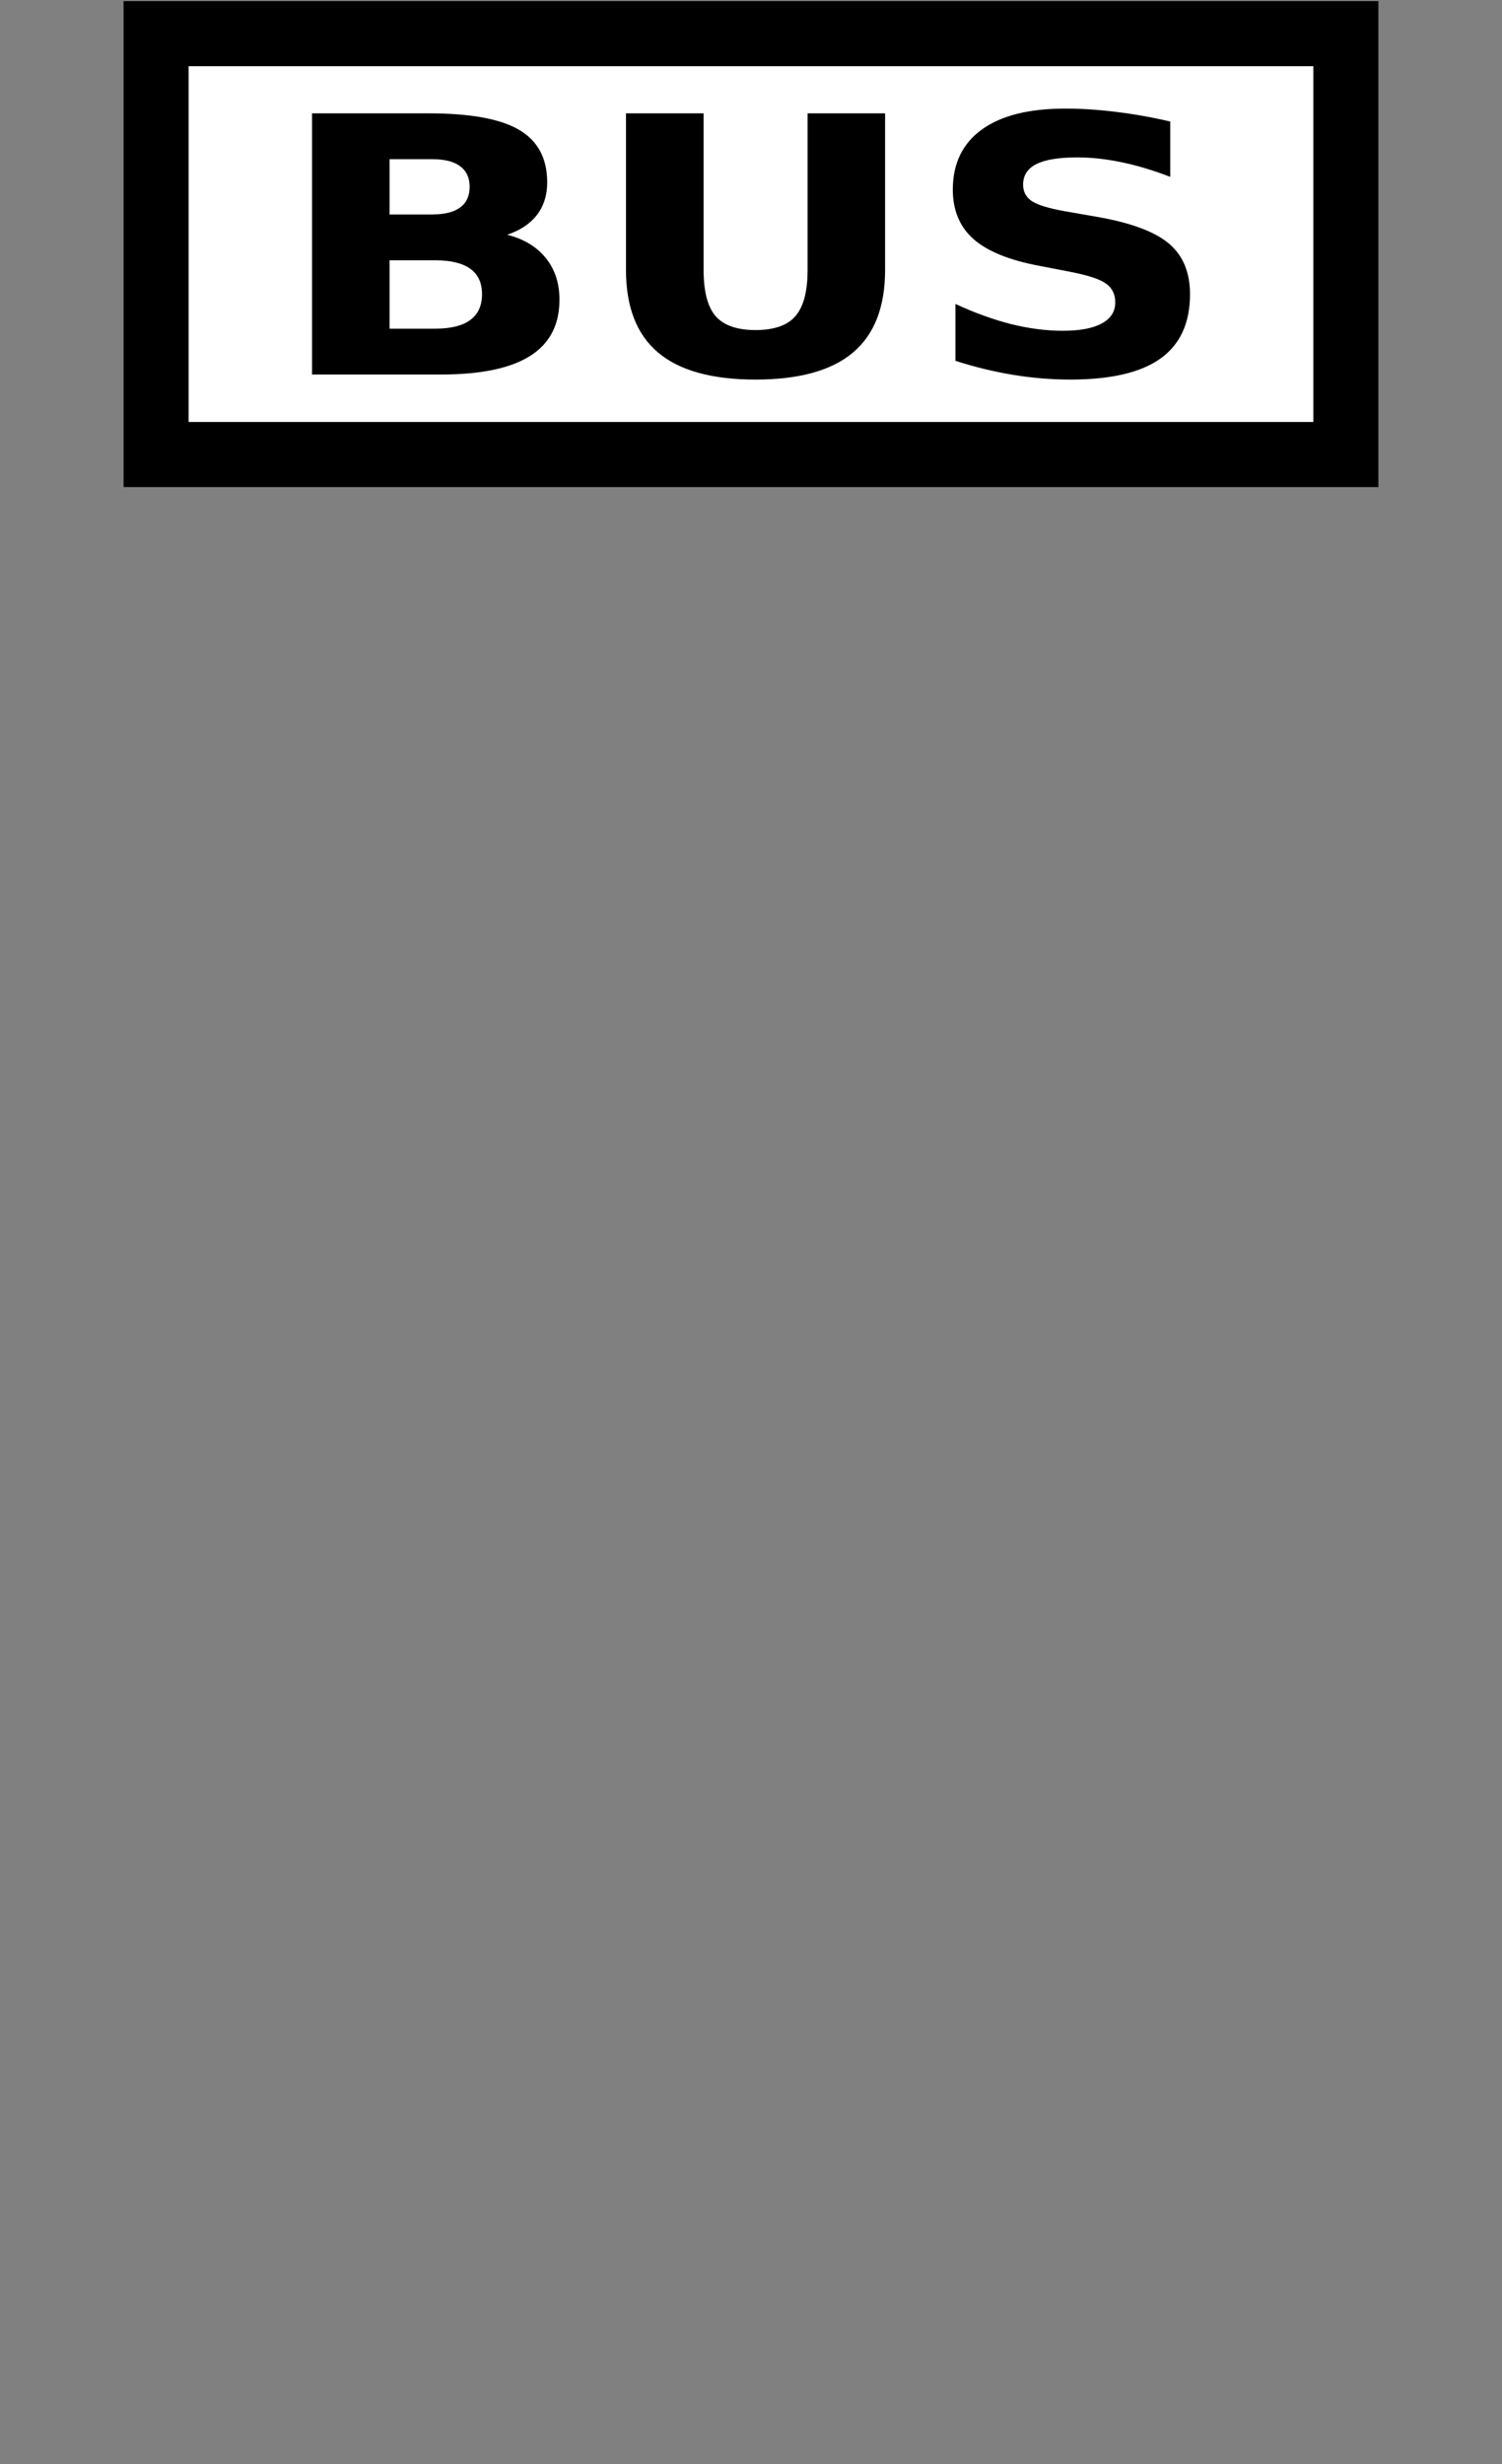 <?xml version="1.0" encoding="UTF-8" standalone="no"?>
<!-- Generator: Adobe Illustrator 16.0.4, SVG Export Plug-In . SVG Version: 6.00 Build 0)  -->

<svg
   xmlns:dc="http://purl.org/dc/elements/1.1/"
   xmlns:cc="http://creativecommons.org/ns#"
   xmlns:rdf="http://www.w3.org/1999/02/22-rdf-syntax-ns#"
   xmlns:svg="http://www.w3.org/2000/svg"
   xmlns="http://www.w3.org/2000/svg"
   xmlns:sodipodi="http://sodipodi.sourceforge.net/DTD/sodipodi-0.dtd"
   xmlns:inkscape="http://www.inkscape.org/namespaces/inkscape"
   version="1.1"
   id="Слой_1"
   x="0px"
   y="0px"
   width="25"
   height="41"
   viewBox="0 0 25 41"
   enable-background="new 0 0 17.143 17.17"
   xml:space="preserve"
   inkscape:version="0.91 r"
   sodipodi:docname="h_us_us_business_icon_shield.svg"><rect x="0" y="0" width="25" height="41" fill="#808080" stroke="none"/><defs
     id="defs11" /><sodipodi:namedview
     pagecolor="#ffffff"
     bordercolor="#666666"
     borderopacity="1"
     objecttolerance="10"
     gridtolerance="10"
     guidetolerance="10"
     inkscape:pageopacity="0"
     inkscape:pageshadow="2"
     inkscape:window-width="1920"
     inkscape:window-height="1004"
     id="namedview9"
     showgrid="false"
     inkscape:zoom="13.744904"
     inkscape:cx="-0.33849579"
     inkscape:cy="29.895982"
     inkscape:window-x="1680"
     inkscape:window-y="0"
     inkscape:window-maximized="1"
     inkscape:current-layer="Слой_1" /><rect
     style="color:#000000;clip-rule:evenodd;display:inline;overflow:visible;visibility:visible;opacity:1;isolation:auto;mix-blend-mode:normal;color-interpolation:sRGB;color-interpolation-filters:linearRGB;solid-color:#000000;solid-opacity:1;fill:#ffffff;fill-opacity:1;fill-rule:evenodd;stroke:#000000;stroke-width:1.083;stroke-linecap:butt;stroke-linejoin:miter;stroke-miterlimit:4;stroke-dasharray:none;stroke-dashoffset:0;stroke-opacity:1;marker:none;color-rendering:auto;image-rendering:auto;shape-rendering:auto;text-rendering:auto;enable-background:accumulate"
     id="rect4135"
     width="19.803"
     height="7.003"
     x="2.598"
     y="0.56"
     ry="0" /><path
     inkscape:connector-curvature="0"
     id="path4142"
     style="font-style:normal;font-variant:normal;font-weight:bold;font-stretch:normal;font-size:medium;line-height:125%;font-family:Sans;-inkscape-font-specification:'Sans Bold';letter-spacing:0px;word-spacing:0px;fill:#000000;fill-opacity:1;stroke:none;stroke-width:1px;stroke-linecap:butt;stroke-linejoin:miter;stroke-opacity:1"
     d="m 7.198,3.568 q 0.305,0 0.462,-0.116 0.157,-0.116 0.157,-0.344 0,-0.224 -0.157,-0.341 Q 7.503,2.649 7.198,2.649 l -0.714,0 0,0.92 0.714,0 z m 0.044,1.901 q 0.389,0 0.583,-0.143 0.198,-0.143 0.198,-0.431 0,-0.282 -0.194,-0.422 Q 7.633,4.331 7.241,4.331 l -0.757,0 0,1.138 0.757,0 z M 8.441,3.906 q 0.415,0.105 0.643,0.387 0.228,0.282 0.228,0.693 0,0.629 -0.489,0.937 -0.489,0.309 -1.488,0.309 l -2.141,0 0,-4.346 1.937,0 q 1.042,0 1.508,0.274 0.469,0.274 0.469,0.876 0,0.317 -0.171,0.541 -0.171,0.221 -0.496,0.329 z" /><path
     inkscape:connector-curvature="0"
     id="path4144"
     style="font-style:normal;font-variant:normal;font-weight:bold;font-stretch:normal;font-size:medium;line-height:125%;font-family:Sans;-inkscape-font-specification:'Sans Bold';letter-spacing:0px;word-spacing:0px;fill:#000000;fill-opacity:1;stroke:none;stroke-width:1px;stroke-linecap:butt;stroke-linejoin:miter;stroke-opacity:1"
     d="m 10.421,1.886 1.29,0 0,2.605 q 0,0.539 0.201,0.771 0.204,0.23 0.663,0.23 0.462,0 0.663,-0.23 0.204,-0.233 0.204,-0.771 l 0,-2.605 1.29,0 0,2.605 q 0,0.923 -0.533,1.374 -0.533,0.451 -1.625,0.451 -1.089,0 -1.622,-0.451 -0.533,-0.451 -0.533,-1.374 l 0,-2.605 z" /><path
     inkscape:connector-curvature="0"
     id="path4146"
     style="font-style:normal;font-variant:normal;font-weight:bold;font-stretch:normal;font-size:medium;line-height:125%;font-family:Sans;-inkscape-font-specification:'Sans Bold';letter-spacing:0px;word-spacing:0px;fill:#000000;fill-opacity:1;stroke:none;stroke-width:1px;stroke-linecap:butt;stroke-linejoin:miter;stroke-opacity:1"
     d="m 19.478,2.023 0,0.92 q -0.412,-0.16 -0.804,-0.242 -0.392,-0.082 -0.74,-0.082 -0.462,0 -0.684,0.111 -0.221,0.111 -0.221,0.344 0,0.175 0.147,0.274 0.151,0.096 0.543,0.166 l 0.55,0.096 q 0.834,0.146 1.186,0.442 0.352,0.297 0.352,0.844 0,0.719 -0.493,1.071 -0.489,0.349 -1.498,0.349 -0.476,0 -0.955,-0.079 -0.479,-0.079 -0.958,-0.233 l 0,-0.946 q 0.479,0.221 0.925,0.335 0.449,0.111 0.864,0.111 0.422,0 0.647,-0.122 0.224,-0.122 0.224,-0.349 0,-0.204 -0.154,-0.314 -0.151,-0.111 -0.606,-0.198 L 17.303,4.424 Q 16.553,4.285 16.204,3.979 15.859,3.673 15.859,3.155 q 0,-0.649 0.482,-0.999 0.482,-0.349 1.387,-0.349 0.412,0 0.848,0.055 0.436,0.052 0.901,0.16 z" /></svg>